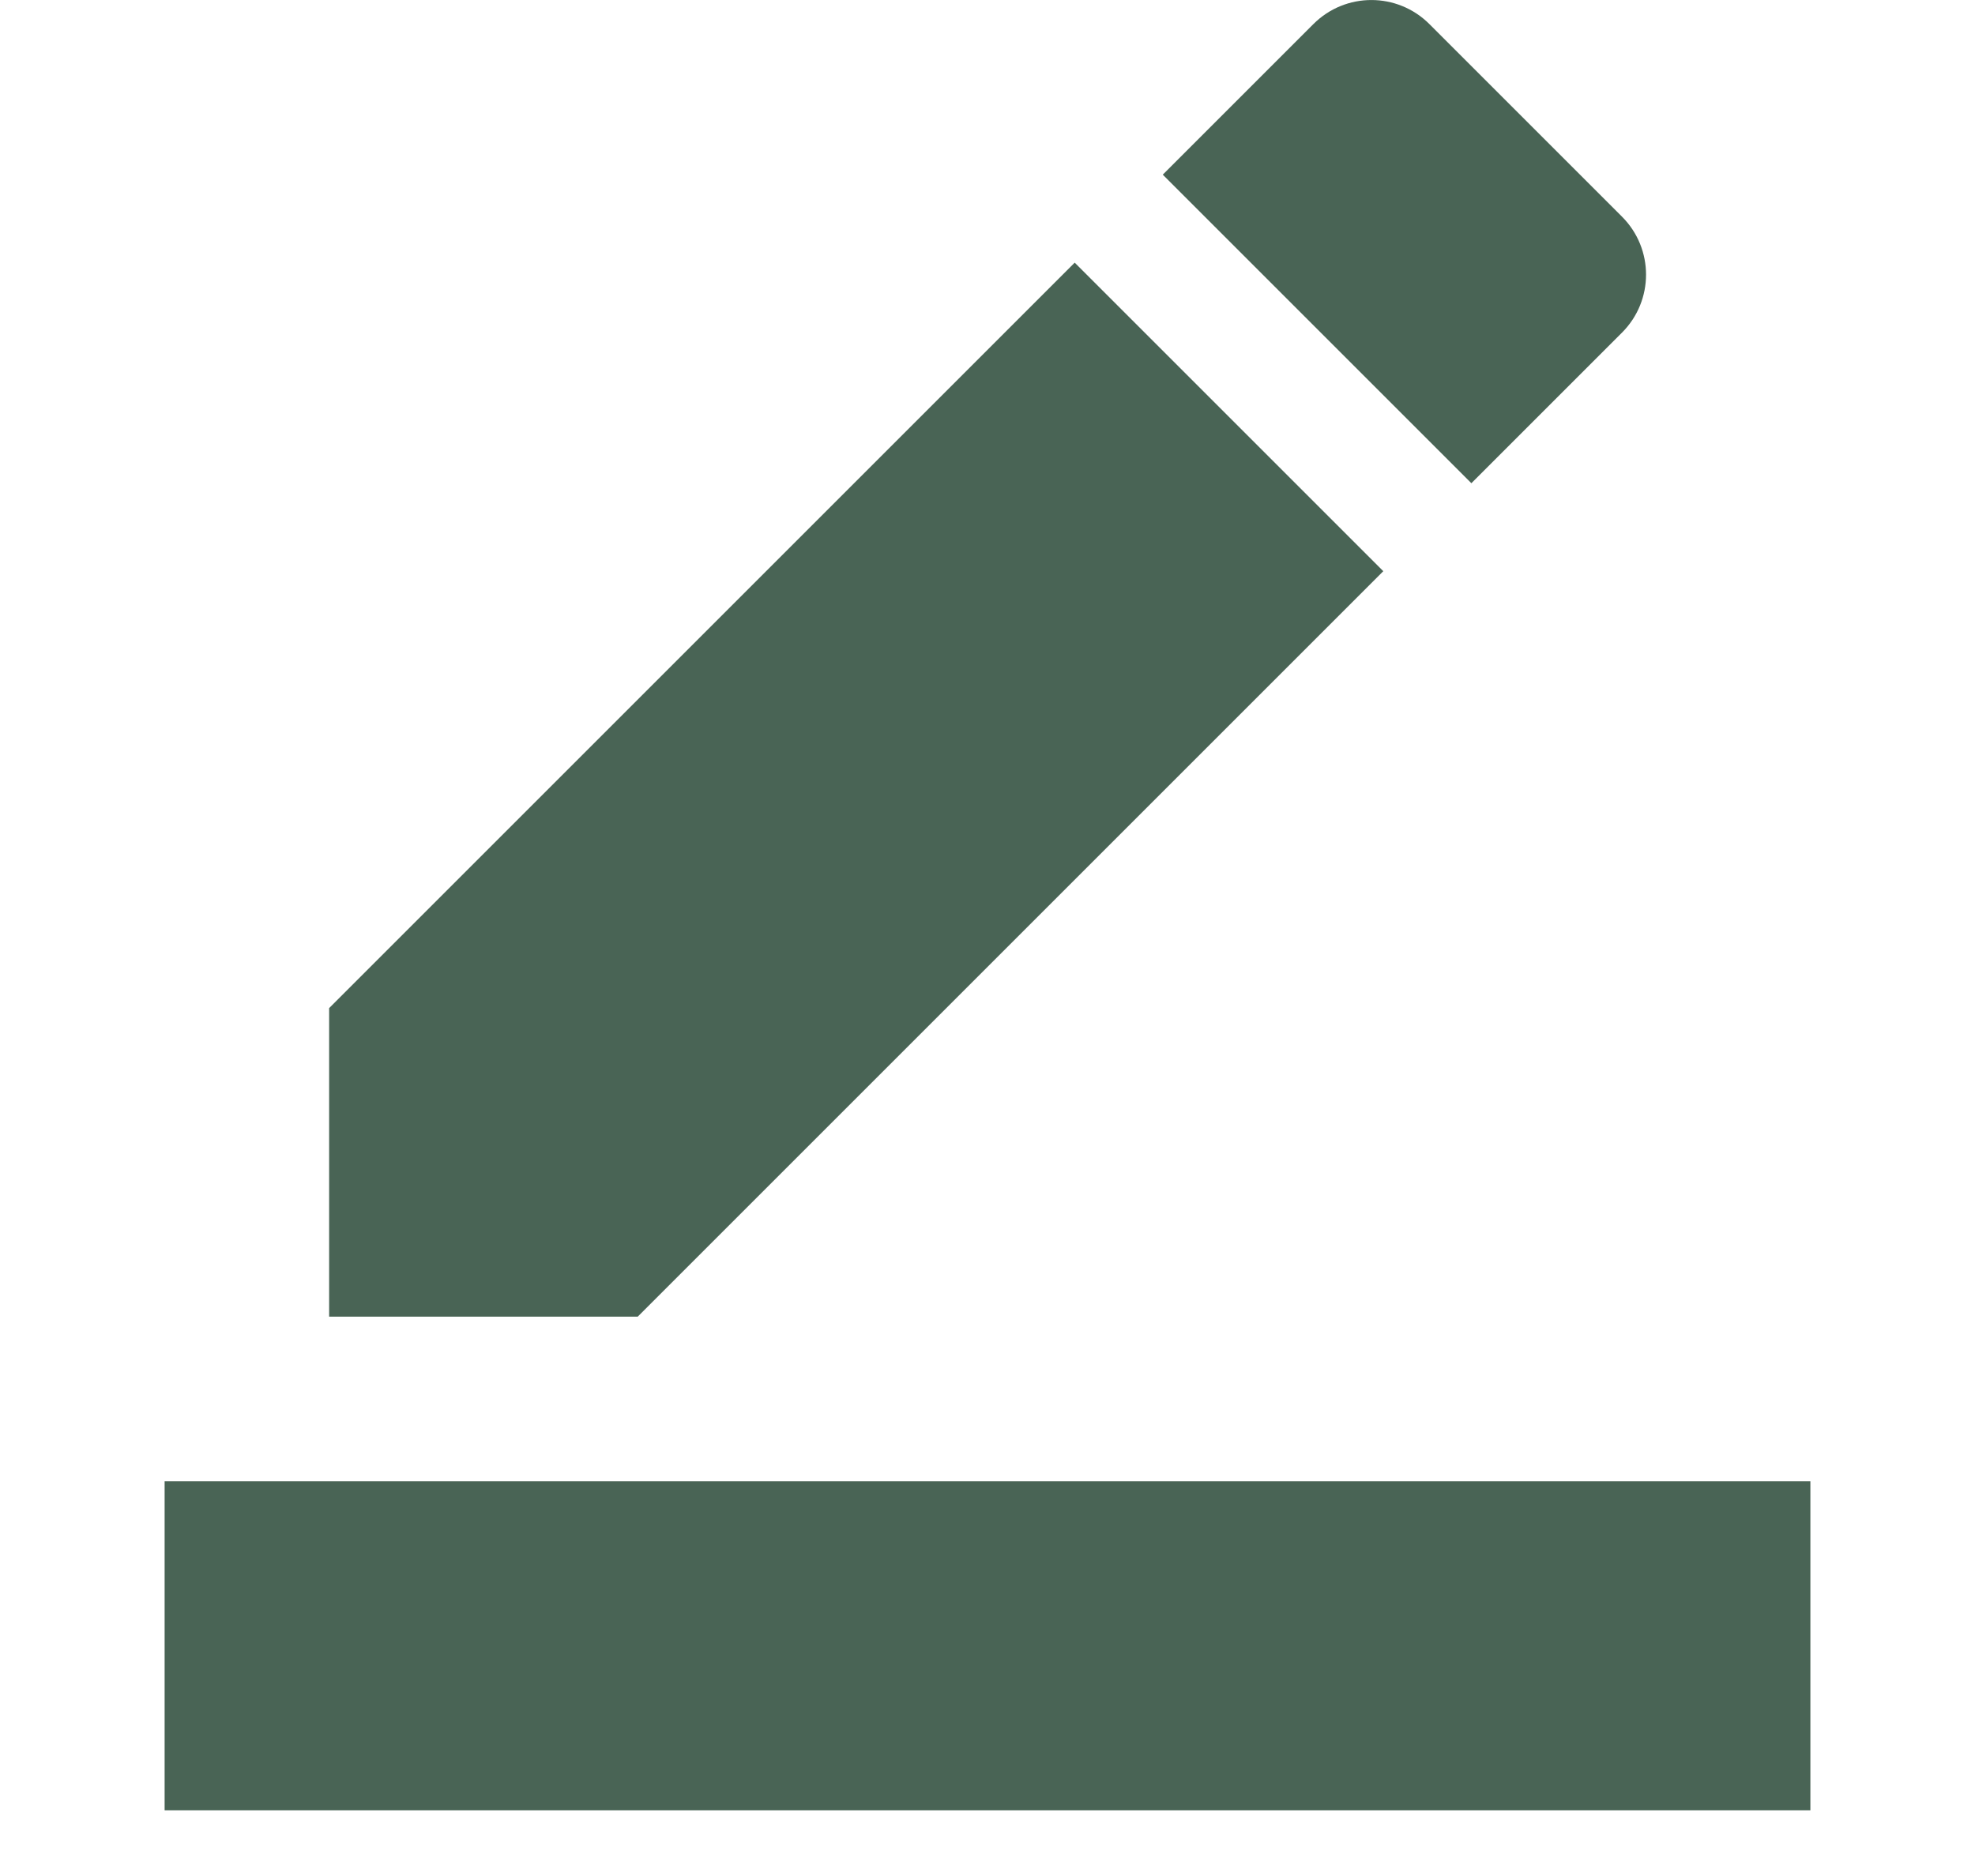 <svg width="20" height="19" viewBox="0 0 20 19" fill="none" xmlns="http://www.w3.org/2000/svg">
<g clip-path="url(#clip0_1453_23512)">
<path d="M18.333 18.335H1.667V15.002H18.333V18.335ZM10.883 2.66L14.008 5.785L6.458 13.335H3.333V10.21L10.883 2.66ZM14.9 4.894L11.775 1.769L13.3 0.244C13.625 -0.081 14.15 -0.081 14.475 0.244L16.425 2.194C16.75 2.519 16.75 3.044 16.425 3.369L14.9 4.894Z" fill="#496455"/>
</g>
<defs>
<clipPath id="clip0_1453_23512">
<rect width="20" height="18.335" fill="white"/>
</clipPath>
</defs>
</svg>
